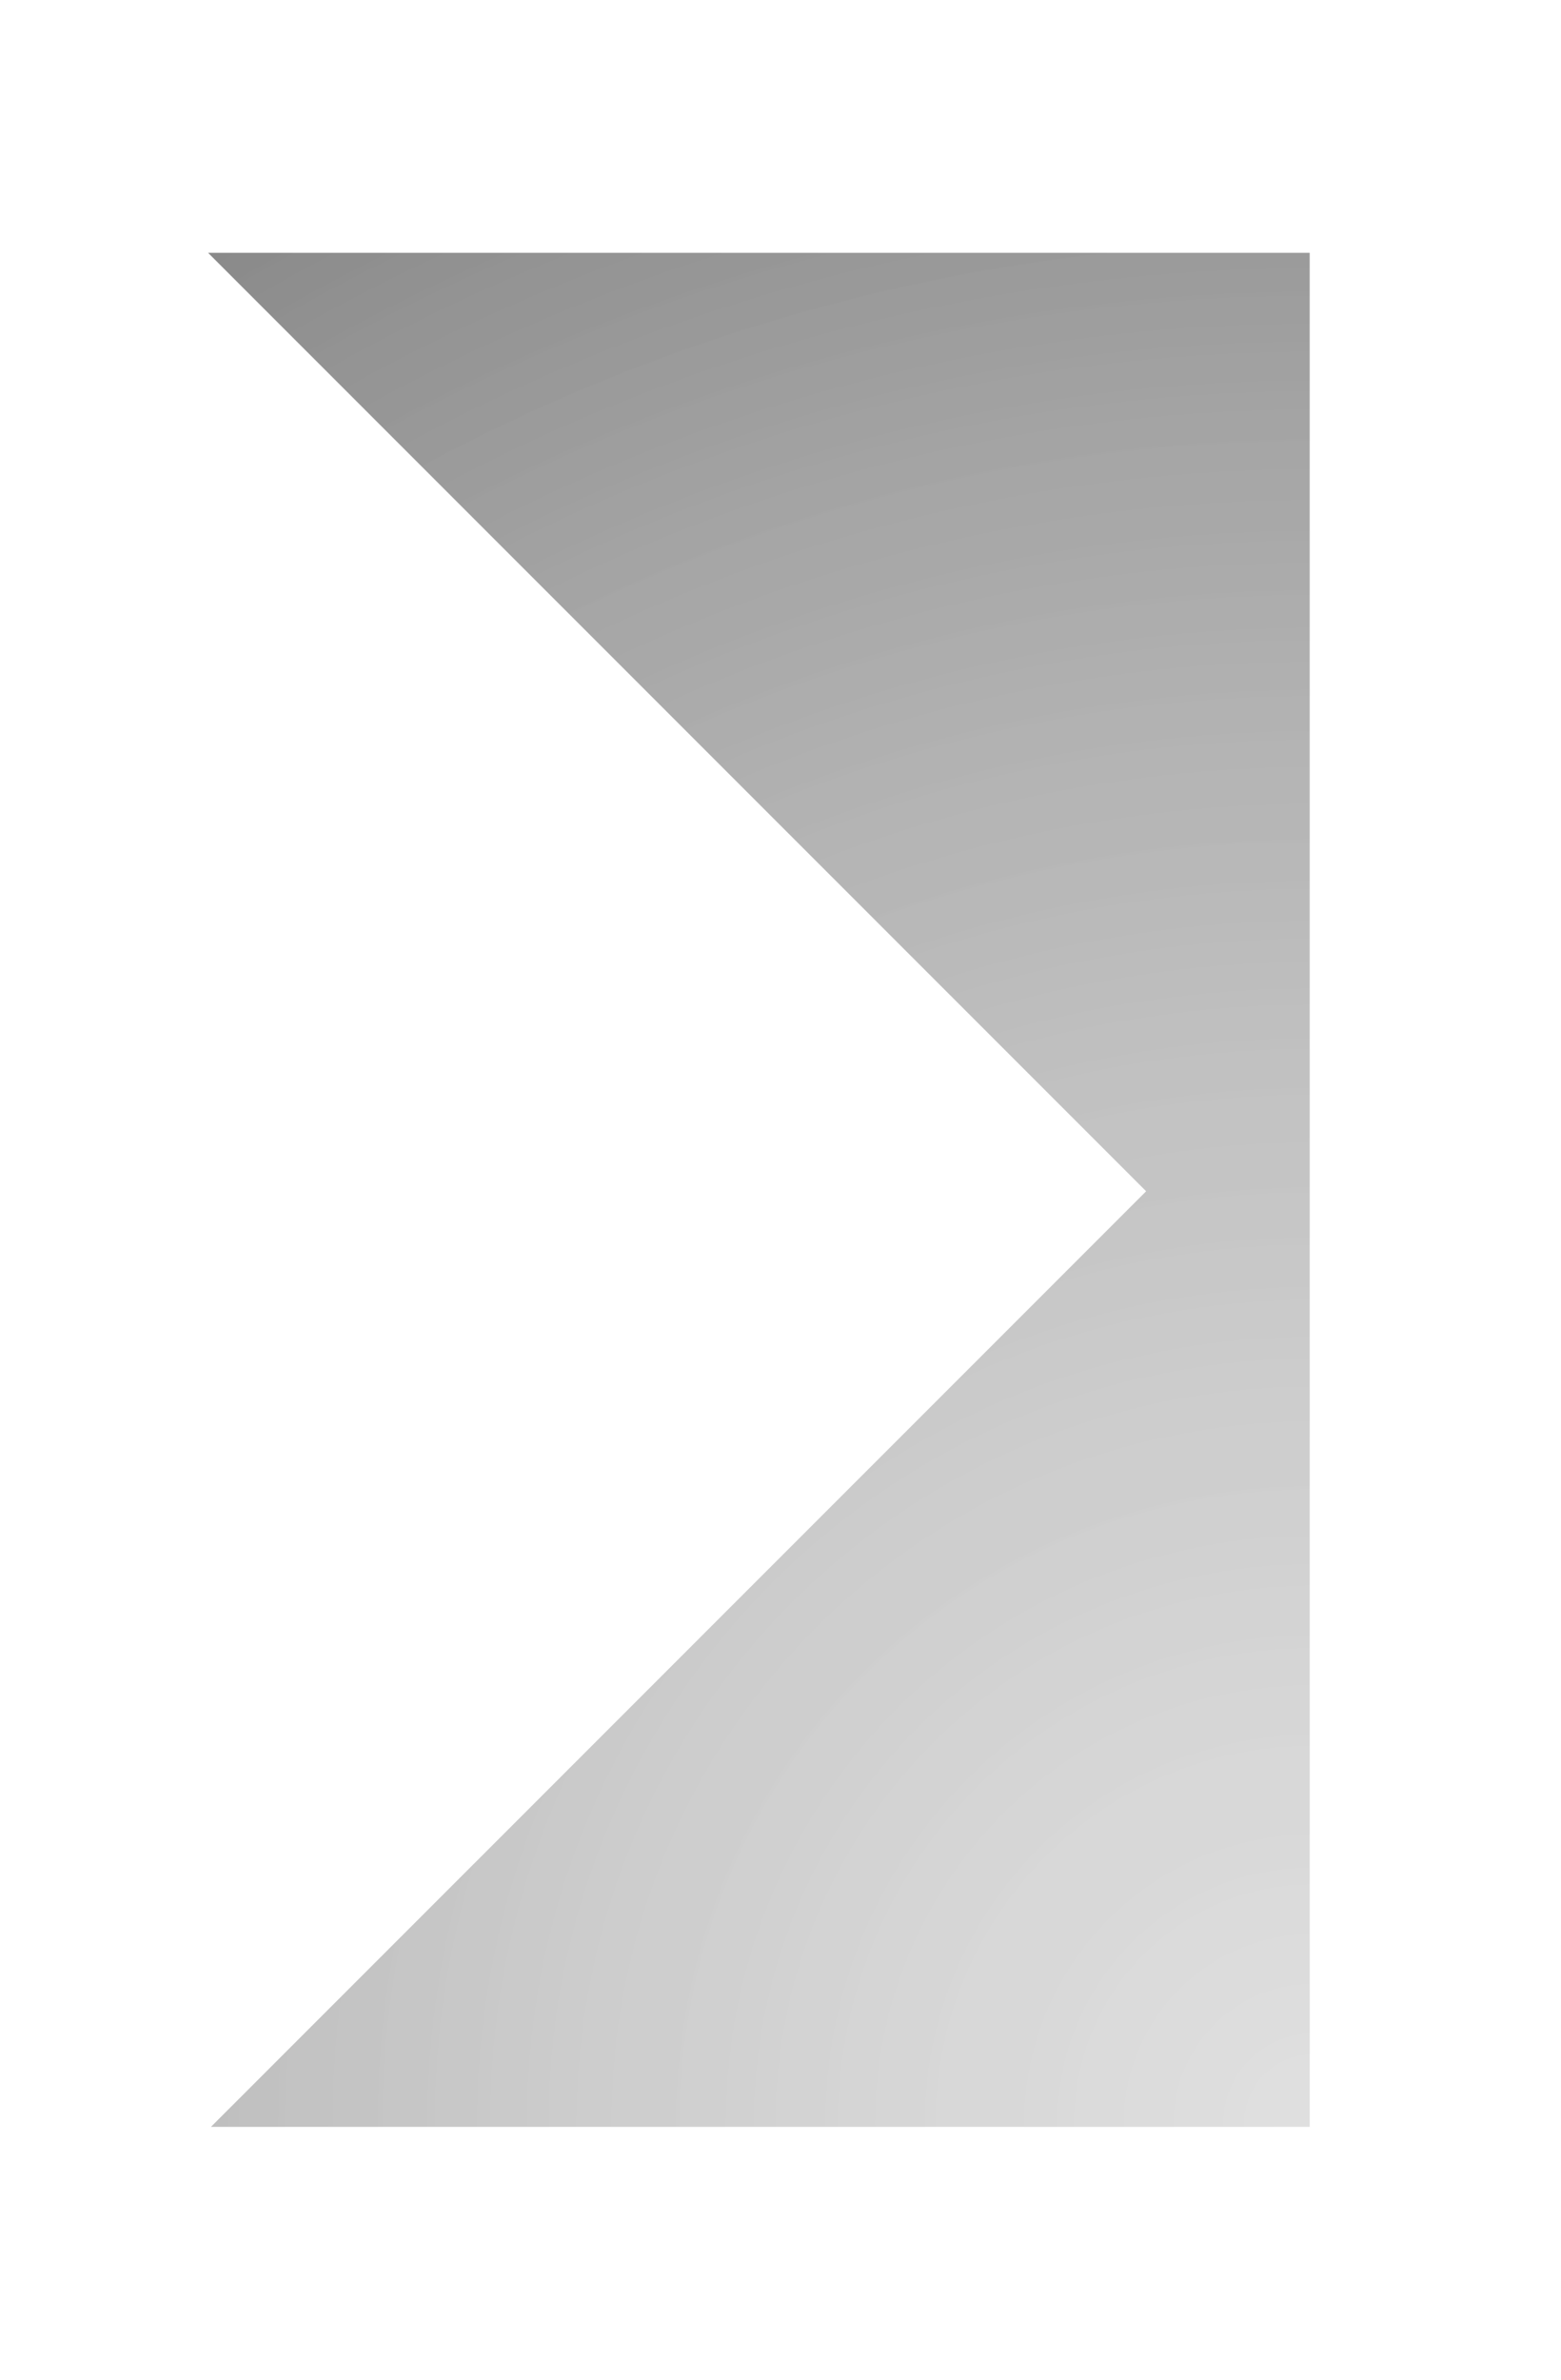 <?xml version="1.0" encoding="UTF-8"?>
<svg width="210px" height="320px" viewBox="0 0 210 320" version="1.1" xmlns="http://www.w3.org/2000/svg" xmlns:xlink="http://www.w3.org/1999/xlink">
    <!-- Generator: Sketch 49.1 (51147) - http://www.bohemiancoding.com/sketch -->
    <title>Combined Shape</title>
    <desc>Created with Sketch.</desc>
    <defs>
        <filter x="-29.5%" y="-17.5%" width="177.9%" height="146.0%" filterUnits="objectBoundingBox" id="filter-1">
            <feOffset dx="14" dy="14" in="SourceAlpha" result="shadowOffsetOuter1"></feOffset>
            <feGaussianBlur stdDeviation="17" in="shadowOffsetOuter1" result="shadowBlurOuter1"></feGaussianBlur>
            <feColorMatrix values="0 0 0 0 0   0 0 0 0 0   0 0 0 0 0  0 0 0 0.137 0" type="matrix" in="shadowBlurOuter1" result="shadowMatrixOuter1"></feColorMatrix>
            <feMerge>
                <feMergeNode in="shadowMatrixOuter1"></feMergeNode>
                <feMergeNode in="SourceGraphic"></feMergeNode>
            </feMerge>
        </filter>
        <radialGradient cx="0%" cy="100%" fx="0%" fy="100%" r="197.275%" gradientTransform="translate(0,1),scale(1,0.588),rotate(-59.542),translate(-0,-1)" id="radialGradient-2">
            <stop stop-color="#FFFFFF" stop-opacity="0.191" offset="0%"></stop>
            <stop stop-color="#000000" stop-opacity="0.362" offset="100%"></stop>
        </radialGradient>
        <polygon id="path-3" points="148.191 0 22 126.191 147.809 252 0 252 0 0"></polygon>
    </defs>
    <g id="Page-1" stroke="none" stroke-width="1" fill="none" fill-rule="evenodd">
        <g id="Desktop" transform="translate(-424, -234)">
            <g id="Group" filter="url(#filter-1)" transform="translate(438, 254)">
                <g id="Combined-Shape" transform="translate(74.095, 126) scale(-1, 1) translate(-74.095, -126) ">
                    <use fill="#D8D8D8" xlink:href="#path-3"></use>
                    <use fill="url(#radialGradient-2)" xlink:href="#path-3"></use>
                </g>
            </g>
        </g>
    </g>
</svg>